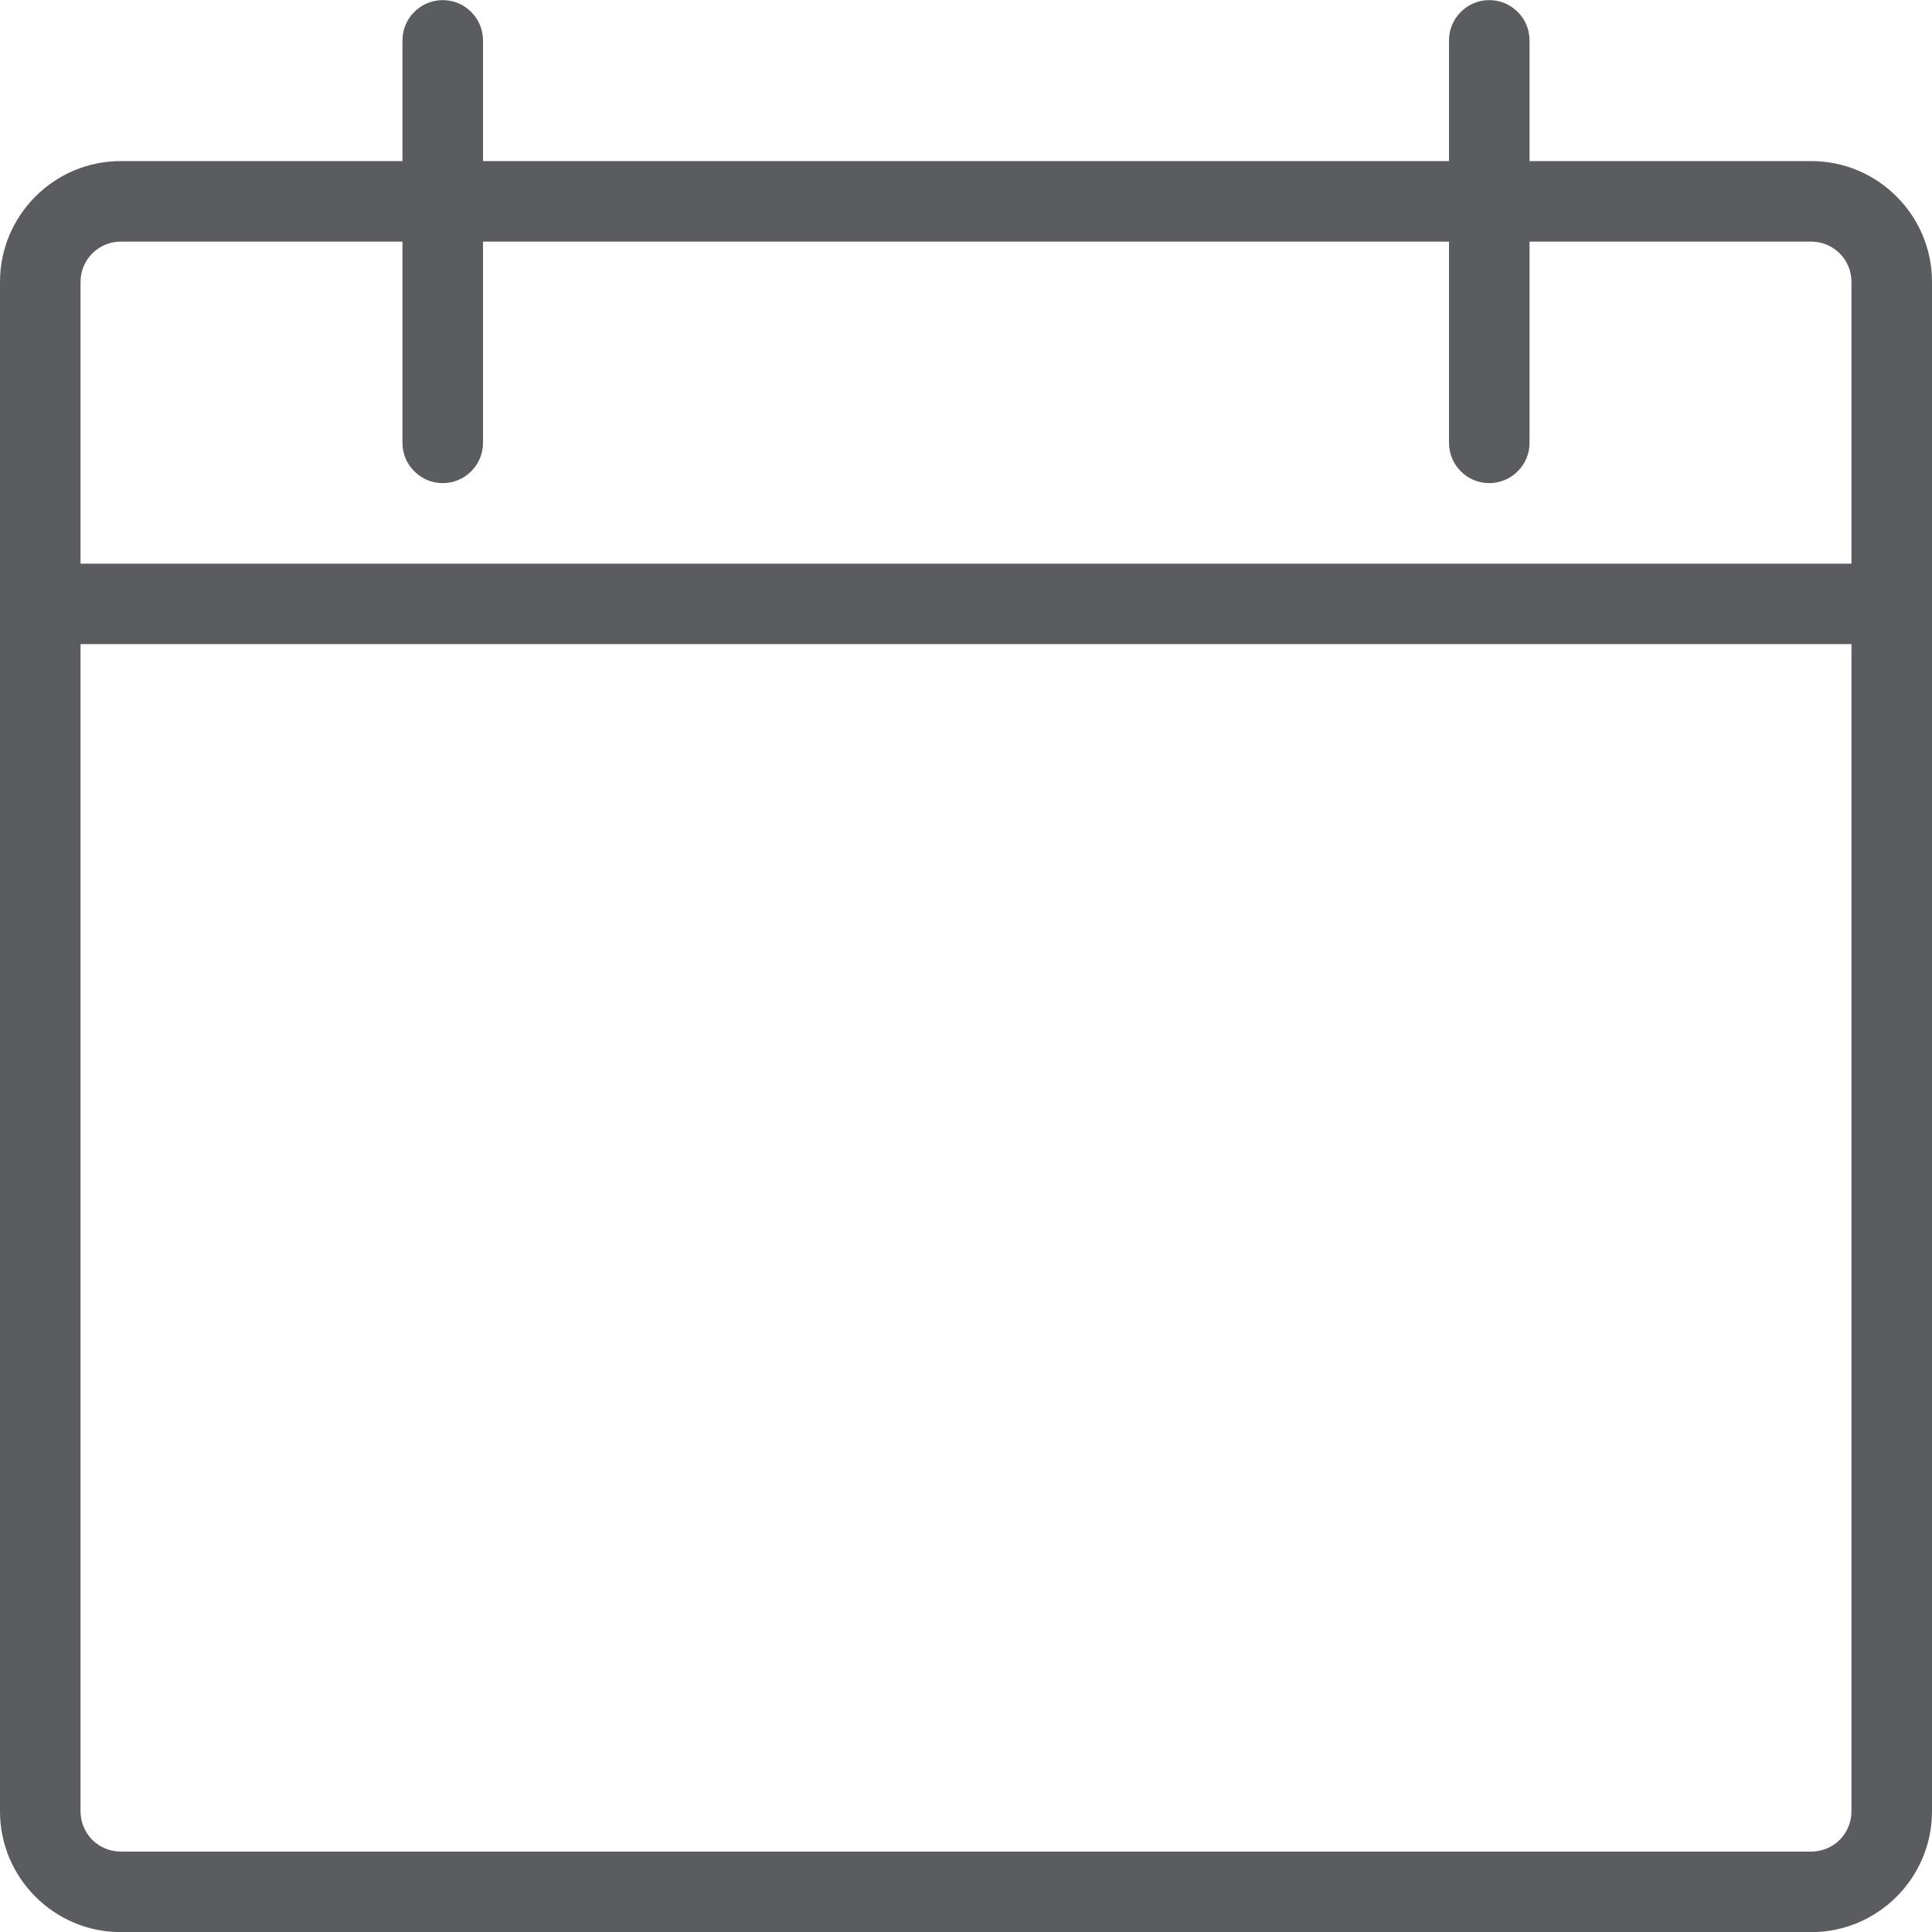 <svg width="16" height="16" viewBox="0 0 16 16" fill="none" xmlns="http://www.w3.org/2000/svg">
<path d="M1 16.001C0.449 16.001 0 15.552 0 15.001V2.334C0 1.783 0.449 1.334 1 1.334H3.333V0.334C3.333 0.246 3.368 0.161 3.431 0.099C3.493 0.036 3.578 0.001 3.667 0.001C3.755 0.001 3.84 0.036 3.902 0.099C3.965 0.161 4 0.246 4 0.334V1.334H12V0.334C12 0.246 12.035 0.161 12.098 0.099C12.16 0.036 12.245 0.001 12.333 0.001C12.422 0.001 12.507 0.036 12.569 0.099C12.632 0.161 12.667 0.246 12.667 0.334V1.334H15C15.551 1.334 16 1.783 16 2.334V15.001C16 15.552 15.551 16.001 15 16.001H1ZM0.667 15.001C0.667 15.089 0.702 15.174 0.764 15.237C0.827 15.299 0.912 15.334 1 15.334H15C15.088 15.334 15.173 15.299 15.236 15.237C15.298 15.174 15.333 15.089 15.333 15.001V5.334H0.667V15.001ZM15.333 4.668V2.334C15.333 2.246 15.298 2.161 15.236 2.099C15.173 2.036 15.088 2.001 15 2.001H12.667V3.668C12.667 3.756 12.632 3.841 12.569 3.903C12.507 3.966 12.422 4.001 12.333 4.001C12.245 4.001 12.16 3.966 12.098 3.903C12.035 3.841 12 3.756 12 3.668V2.001H4V3.668C4 3.756 3.965 3.841 3.902 3.903C3.84 3.966 3.755 4.001 3.667 4.001C3.578 4.001 3.493 3.966 3.431 3.903C3.368 3.841 3.333 3.756 3.333 3.668V2.001H1C0.912 2.001 0.827 2.036 0.764 2.099C0.702 2.161 0.667 2.246 0.667 2.334V4.668H15.333Z" fill="#5B5C60"/>
</svg>
